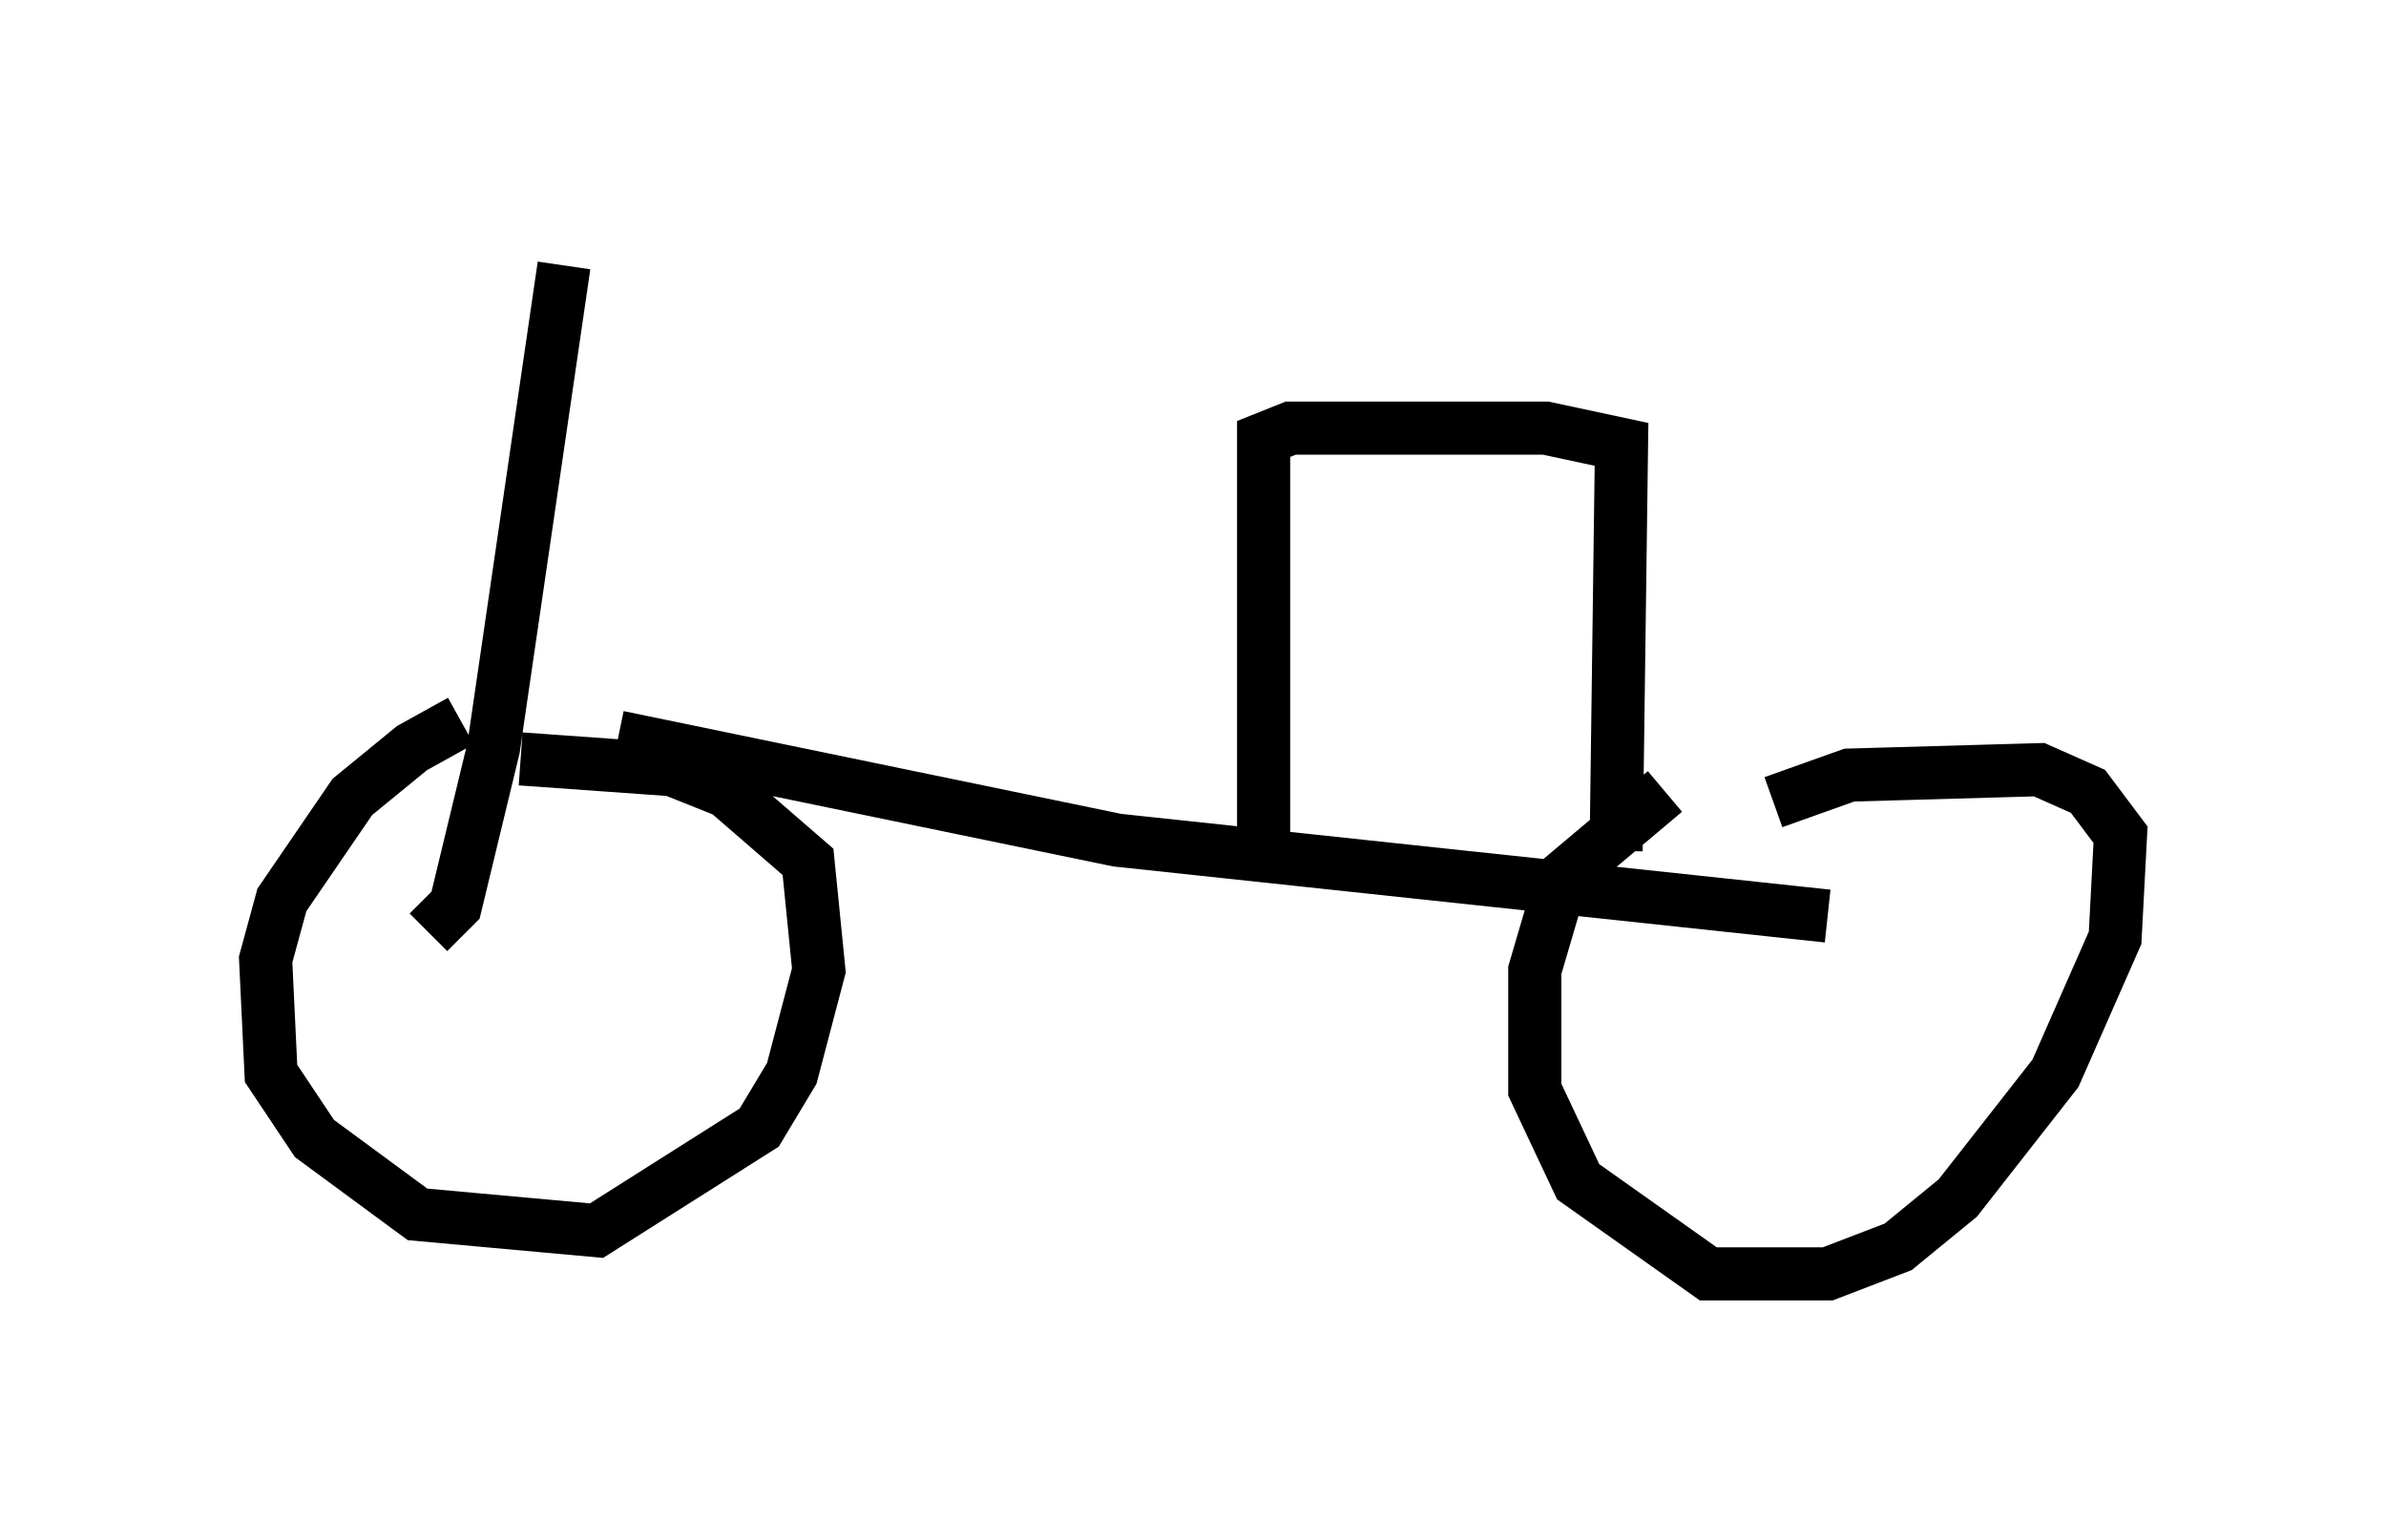 <?xml version="1.0" encoding="utf-8" ?>
<svg baseProfile="full" height="28.988" version="1.1" width="44.913" xmlns="http://www.w3.org/2000/svg" xmlns:ev="http://www.w3.org/2001/xml-events" xmlns:xlink="http://www.w3.org/1999/xlink"><defs /><rect fill="white" height="28.988" width="44.913" x="0" y="0" /><path d="M10.206, 13.473 m-1.531, 0.102 l-0.919, 0.51 -1.123, 0.919 l-1.327, 1.94 -0.306, 1.123 l0.102, 2.144 0.817, 1.225 l1.94, 1.429 3.369, 0.306 l3.063, -1.94 0.613, -1.021 l0.51, -1.94 -0.204, -2.042 l-1.531, -1.327 -1.021, -0.408 l-2.858, -0.204 m21.54, 0.613 l-1.94, 1.633 -0.51, 1.735 l0.0, 2.246 0.817, 1.735 l2.45, 1.735 2.246, 0.0 l1.327, -0.51 1.123, -0.919 l1.838, -2.348 1.123, -2.552 l0.102, -1.94 -0.613, -0.817 l-0.919, -0.408 -3.573, 0.102 l-1.429, 0.51 m-21.744, -1.225 l9.392, 1.94 13.373, 1.429 m-26.338, 0.306 l0.51, -0.51 0.715, -2.96 l1.327, -9.086 m13.169, 11.025 l0.0, -7.758 0.51, -0.204 l4.798, 0.0 1.429, 0.306 l-0.102, 7.656 " fill="none" stroke="black" stroke-width="1" /></svg>